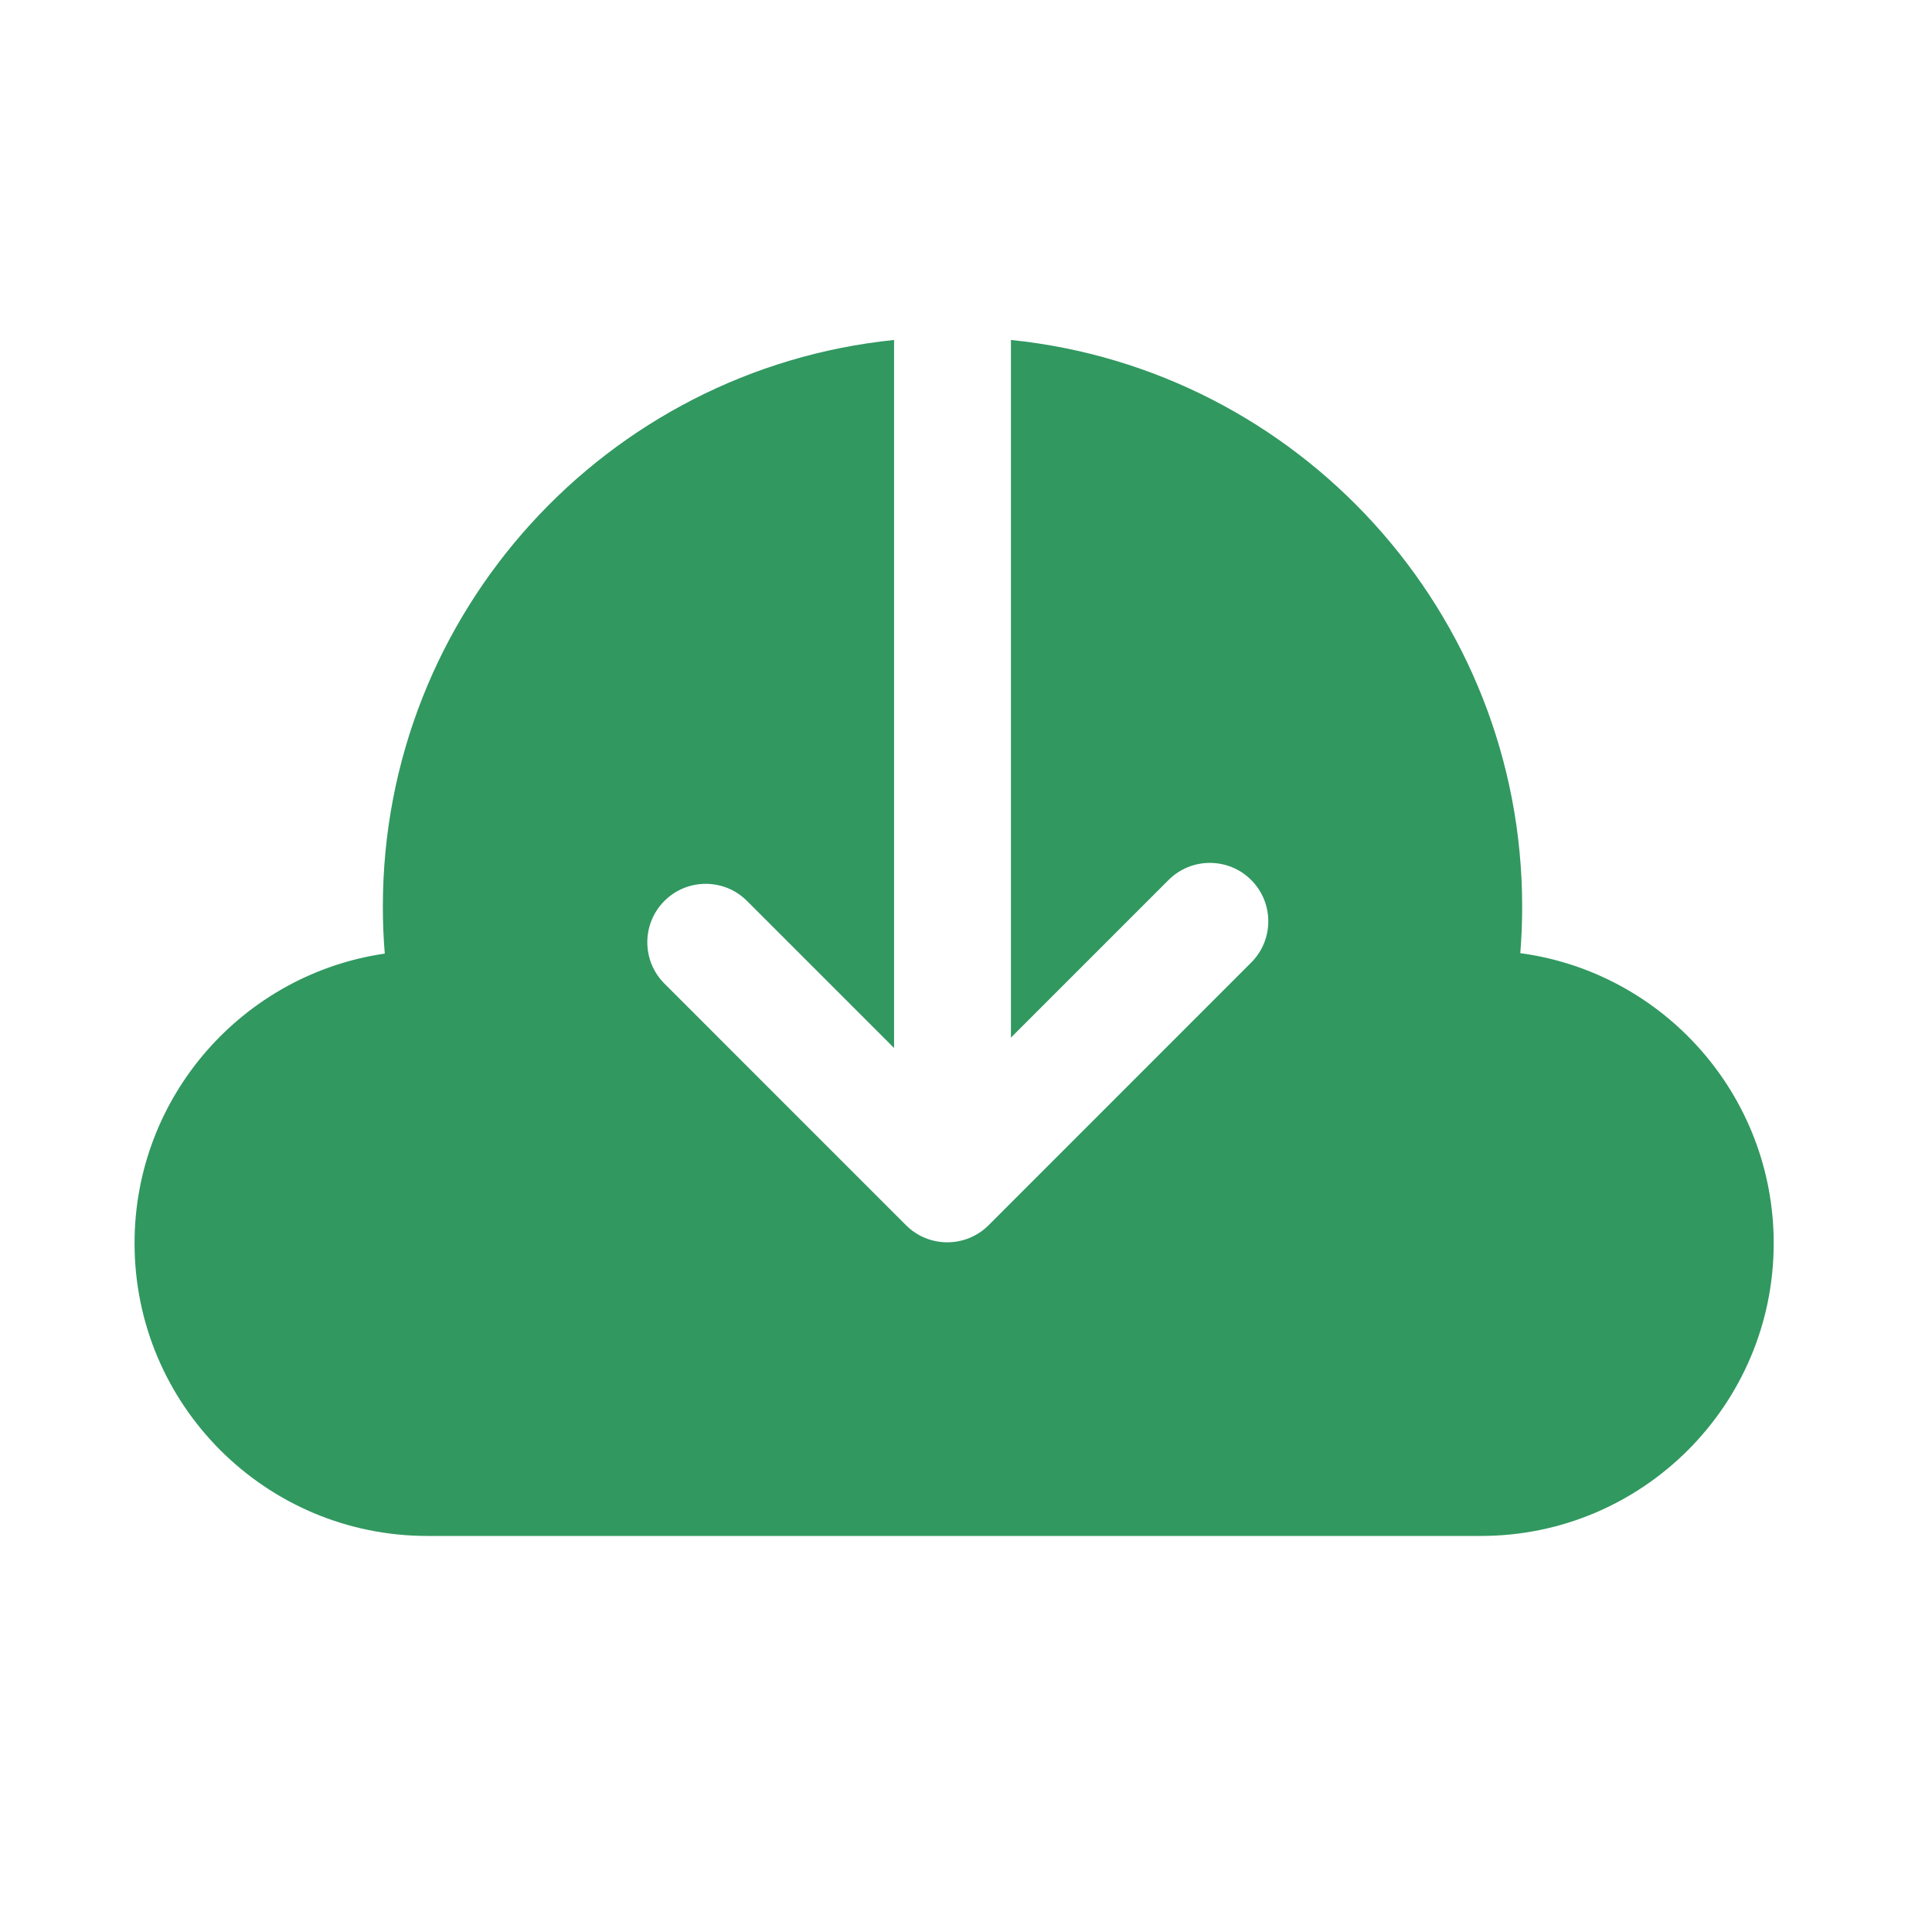 <svg width="31" height="31" viewBox="0 0 31 31" fill="none" xmlns="http://www.w3.org/2000/svg">
<g id="arrow (2) 1">
<g id="Layer2">
<path id="Vector" fill-rule="evenodd" clip-rule="evenodd" d="M14.346 5.455C9.741 5.925 6.143 9.82 6.143 14.548C6.143 14.802 6.153 15.053 6.174 15.301C3.904 15.631 2.159 17.587 2.159 19.948C2.159 22.541 4.263 24.645 6.856 24.645H23.763C26.355 24.645 28.46 22.541 28.46 19.948C28.46 17.57 26.689 15.602 24.394 15.294C24.414 15.048 24.424 14.799 24.424 14.548C24.424 9.82 20.826 5.925 16.221 5.455V16.649L18.75 14.12C19.116 13.754 19.71 13.754 20.076 14.12C20.442 14.486 20.442 15.08 20.076 15.445L15.863 19.659C15.497 20.025 14.903 20.025 14.537 19.659L10.661 15.782C10.295 15.416 10.295 14.822 10.661 14.456C11.026 14.09 11.621 14.09 11.986 14.456L14.346 16.816V5.455Z" fill="#319860"/>
</g>
</g>
</svg>
